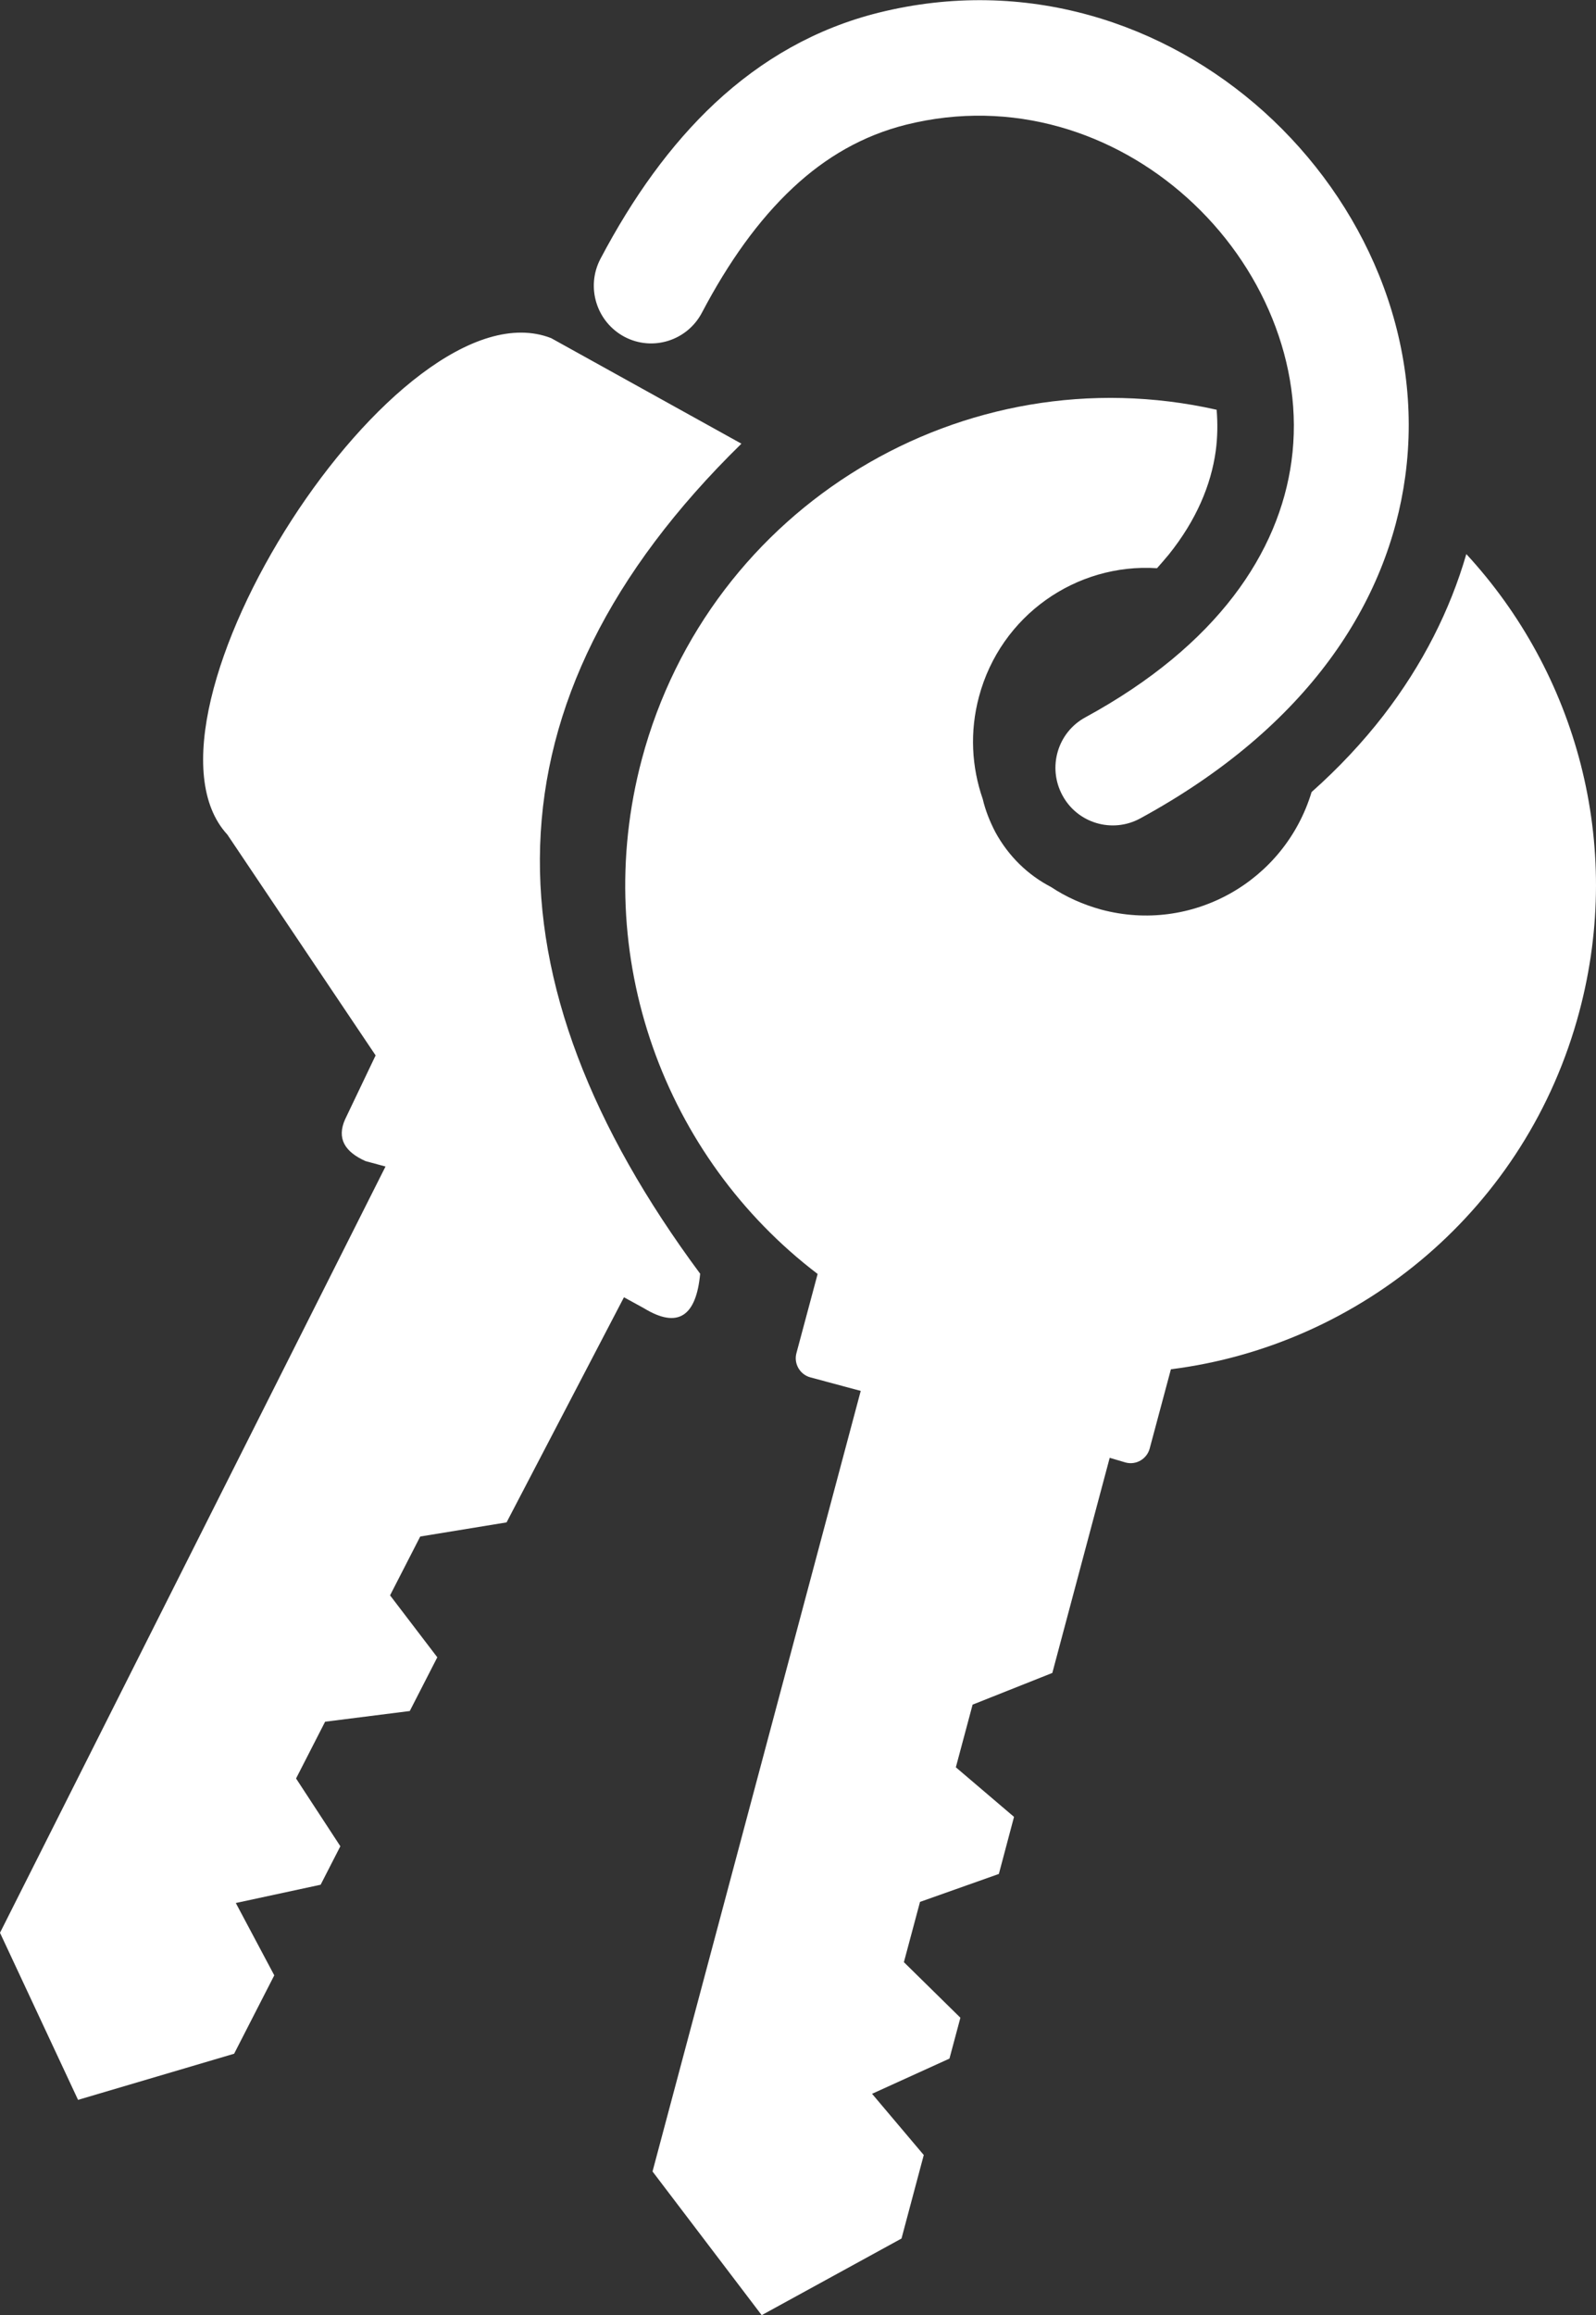 <svg width="20" height="29" viewBox="0 0 20 29" fill="none" xmlns="http://www.w3.org/2000/svg">
<rect x="0" y="0" width="20" height="29" fill="#333333" stroke="none"/>
<g clip-path="url(#clip0_398_287)">
<path d="M14.289 10.252C13.939 10.443 13.502 10.313 13.314 9.964C13.123 9.612 13.253 9.173 13.603 8.985C15.258 8.083 16.029 6.917 16.184 5.777C16.267 5.168 16.173 4.557 15.944 3.991C15.712 3.417 15.343 2.896 14.875 2.476C13.965 1.659 12.688 1.23 11.355 1.562C10.815 1.697 10.347 1.968 9.938 2.351C9.503 2.757 9.127 3.288 8.797 3.915C8.612 4.269 8.177 4.404 7.827 4.22C7.474 4.033 7.34 3.597 7.523 3.245C7.928 2.476 8.4 1.815 8.96 1.291C9.545 0.746 10.225 0.354 11.014 0.158C12.848 -0.297 14.595 0.283 15.836 1.397C16.466 1.964 16.967 2.669 17.282 3.448C17.6 4.234 17.729 5.098 17.609 5.973C17.395 7.536 16.398 9.103 14.289 10.252ZM8.774 15.956C6.047 12.279 5.981 8.796 9.291 5.558L6.907 4.236C4.998 3.49 1.495 8.987 2.849 10.455L4.707 13.221L4.324 14.023C4.218 14.262 4.321 14.429 4.58 14.545L4.831 14.613L0 24.212L0.978 26.305L2.934 25.727L3.437 24.745L2.955 23.839L4.018 23.61L4.265 23.128L3.71 22.279L4.074 21.568L5.135 21.434L5.48 20.761L4.888 19.985L5.266 19.248L6.348 19.071L7.819 16.251L8.069 16.388C8.501 16.652 8.725 16.482 8.774 15.956ZM13.906 18.262L13.187 20.957L12.188 21.354L11.978 22.139L12.707 22.76L12.517 23.475L11.529 23.825L11.327 24.58L12.035 25.276L11.898 25.788L10.928 26.229L11.576 26.996L11.297 28.042L9.545 29.002L8.177 27.202L10.786 17.424L10.154 17.254C10.025 17.219 9.945 17.084 9.98 16.952L10.246 15.959C8.332 14.502 7.385 11.982 8.043 9.511C8.889 6.337 12.082 4.42 15.246 5.133C15.26 5.303 15.258 5.475 15.235 5.648C15.176 6.077 14.99 6.518 14.647 6.946C14.6 7.002 14.55 7.061 14.499 7.118C13.488 7.052 12.54 7.708 12.268 8.727C12.15 9.166 12.176 9.61 12.315 10.009C12.348 10.15 12.402 10.287 12.472 10.422C12.639 10.729 12.883 10.962 13.17 11.111C13.358 11.236 13.57 11.331 13.798 11.394C14.934 11.699 16.097 11.043 16.436 9.922C16.779 9.617 17.078 9.296 17.334 8.966C17.832 8.321 18.173 7.637 18.375 6.941C19.748 8.428 20.353 10.568 19.791 12.673C19.133 15.144 17.052 16.853 14.673 17.153L14.407 18.146C14.372 18.276 14.238 18.356 14.106 18.321L13.906 18.262Z" fill="white"/>
</g>
<defs>
<clipPath id="clip0_398_287">
<rect width="20" height="29" fill="white"/>
</clipPath>
</defs>
</svg>
